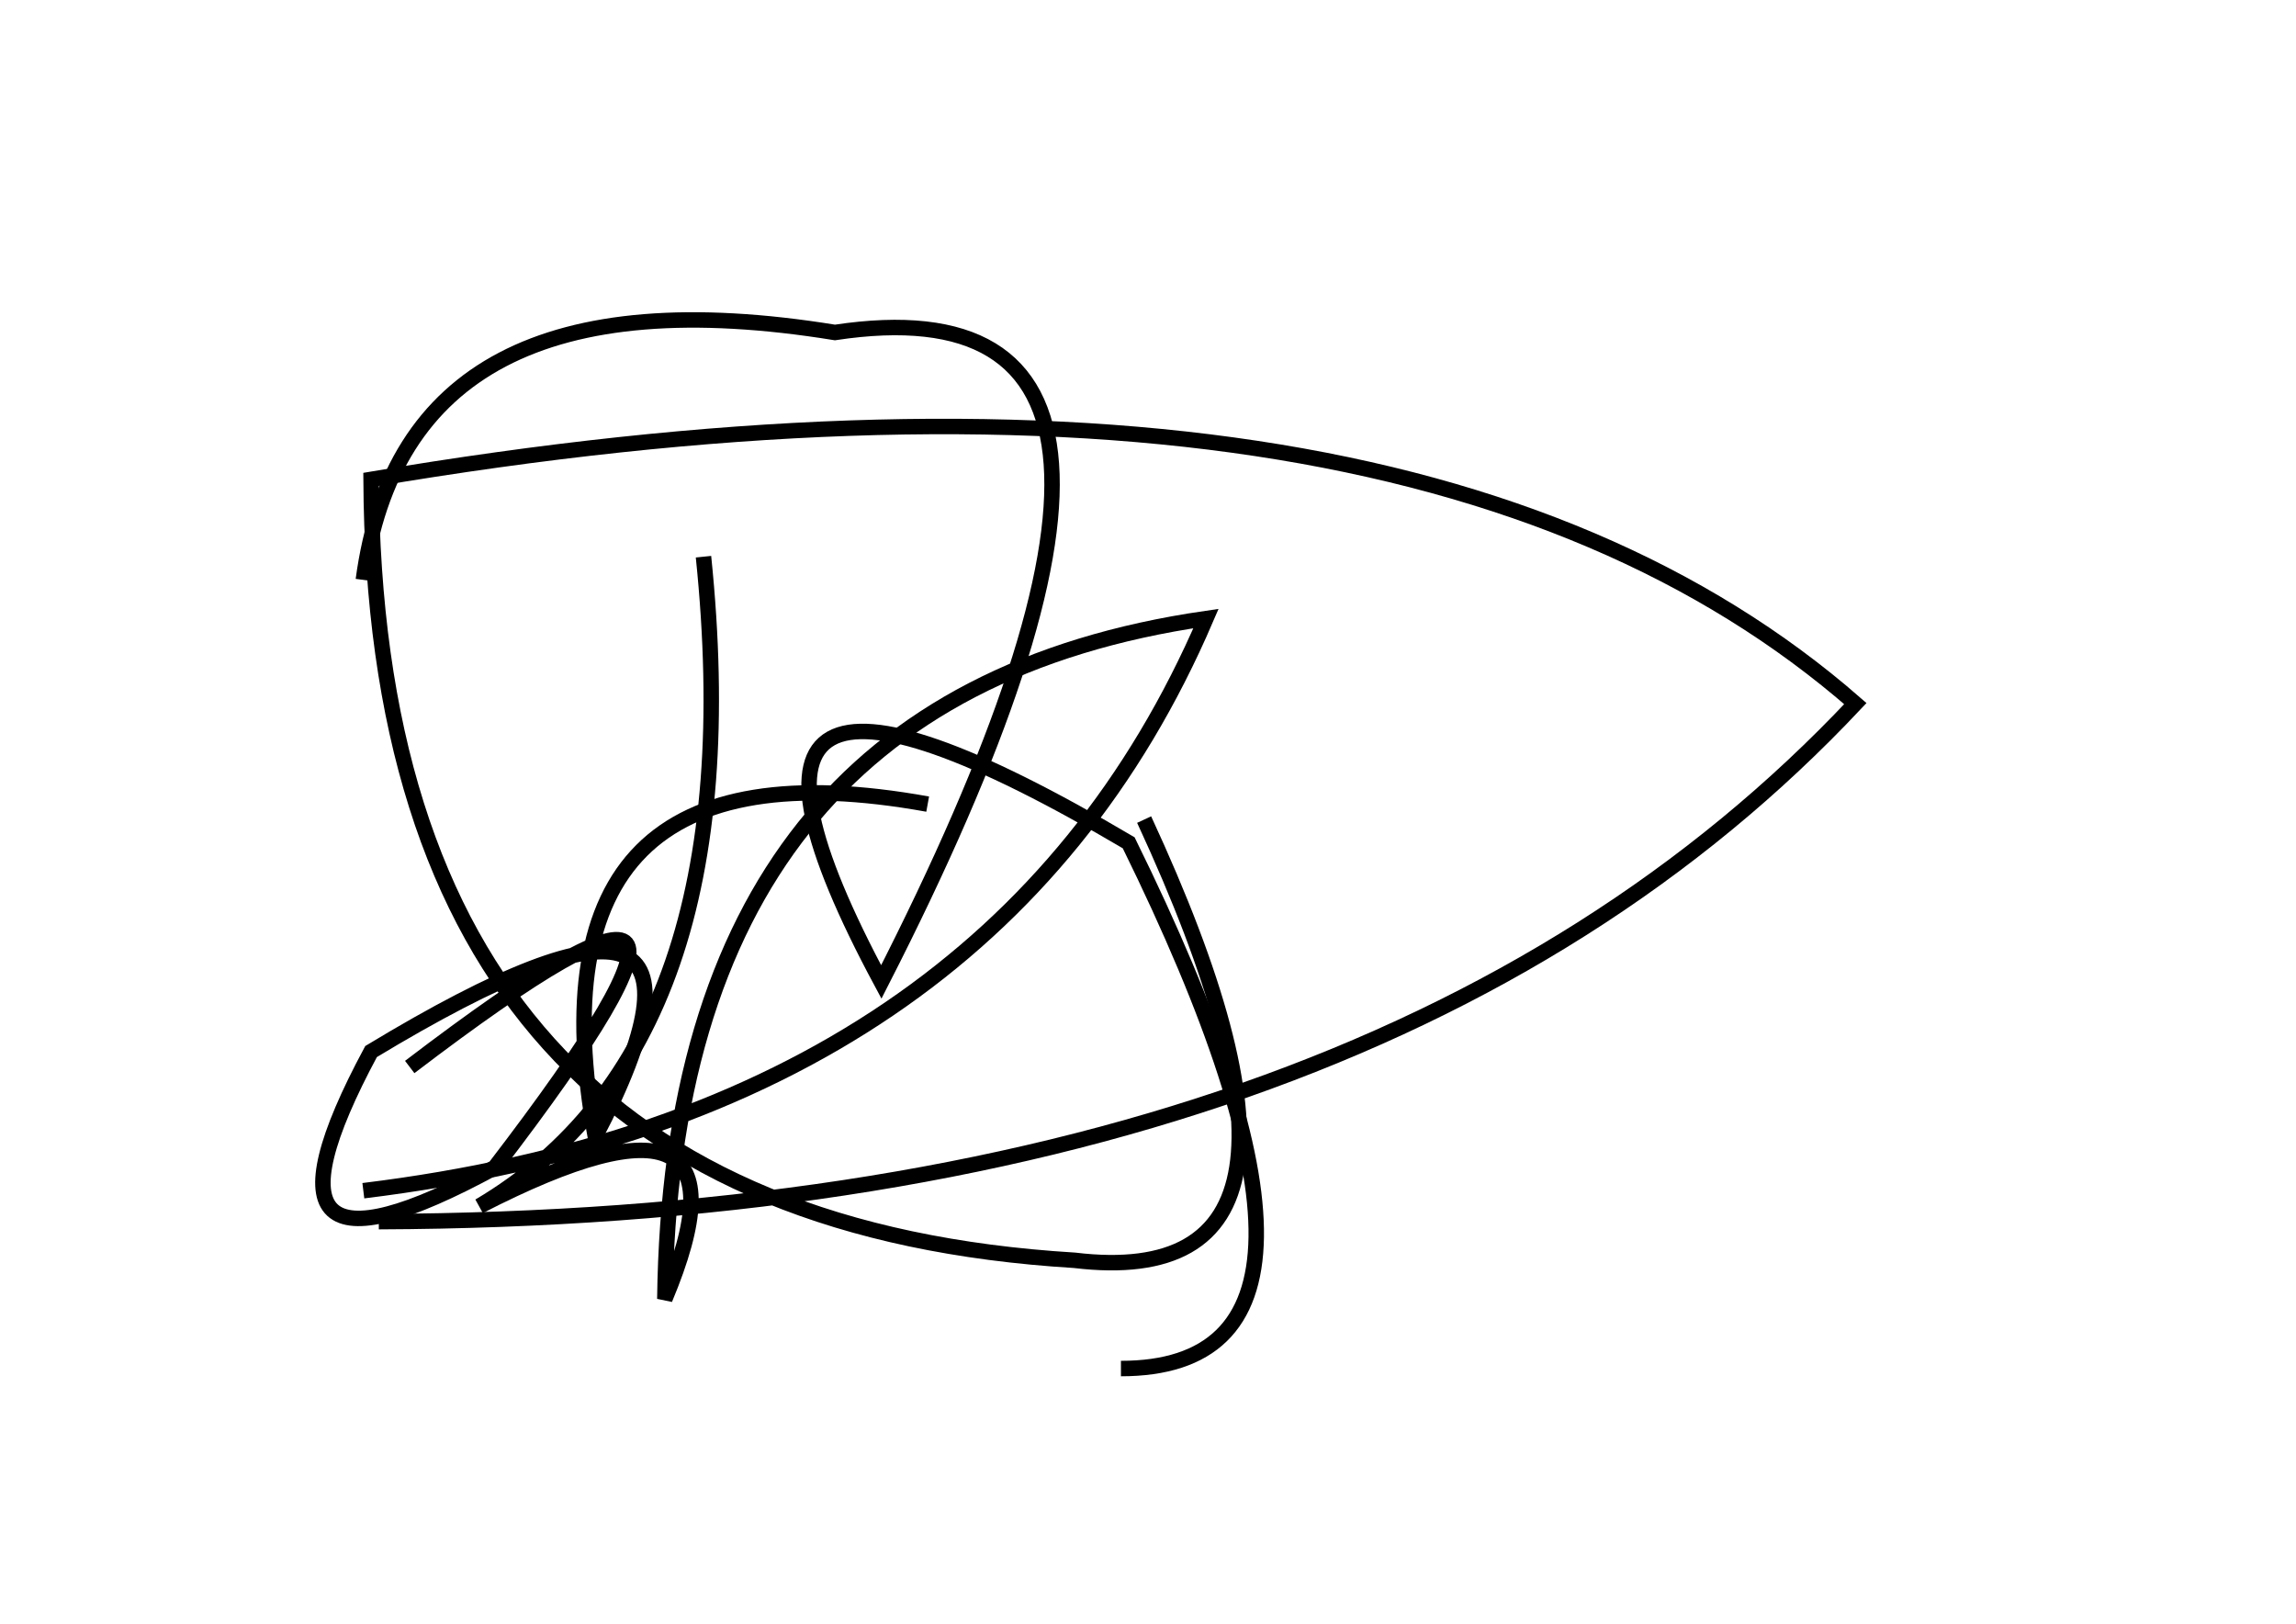 <?xml version="1.0" encoding="utf-8" ?>
<svg baseProfile="full" height="210mm" version="1.1" viewBox="0 0 297 210" width="297mm" xmlns="http://www.w3.org/2000/svg" xmlns:ev="http://www.w3.org/2001/xml-events" xmlns:xlink="http://www.w3.org/1999/xlink"><defs /><g transform="translate(43,30)"><path d="M 77,74 Q 24.5,64.5 34,117 Q 55.5,75.5 5,106 Q -13.0,139.5 21,121 Q 60.5,69.5 10,108" fill="none" stroke="black" stroke-width="2" /><path d="M 4,124 Q 85.5,114.0 113,50 Q 44.0,60.0 43,138 Q 56.0,107.0 19,126 Q 54.5,105.0 48,42" fill="none" stroke="black" stroke-width="2" /><path d="M 102,147 Q 136.5,147.0 103,79 Q 42.0,43.0 71,97 Q 118.0,5.0 65,13 Q 9.5,4.0 4,45" fill="none" stroke="black" stroke-width="2" /><path d="M 6,128 Q 134.5,127.5 197,61 Q 138.0,9.5 5,32 Q 5.5,127.5 96,133 Q 133.5,137.5 105,76" fill="none" stroke="black" stroke-width="2" /></g></svg>